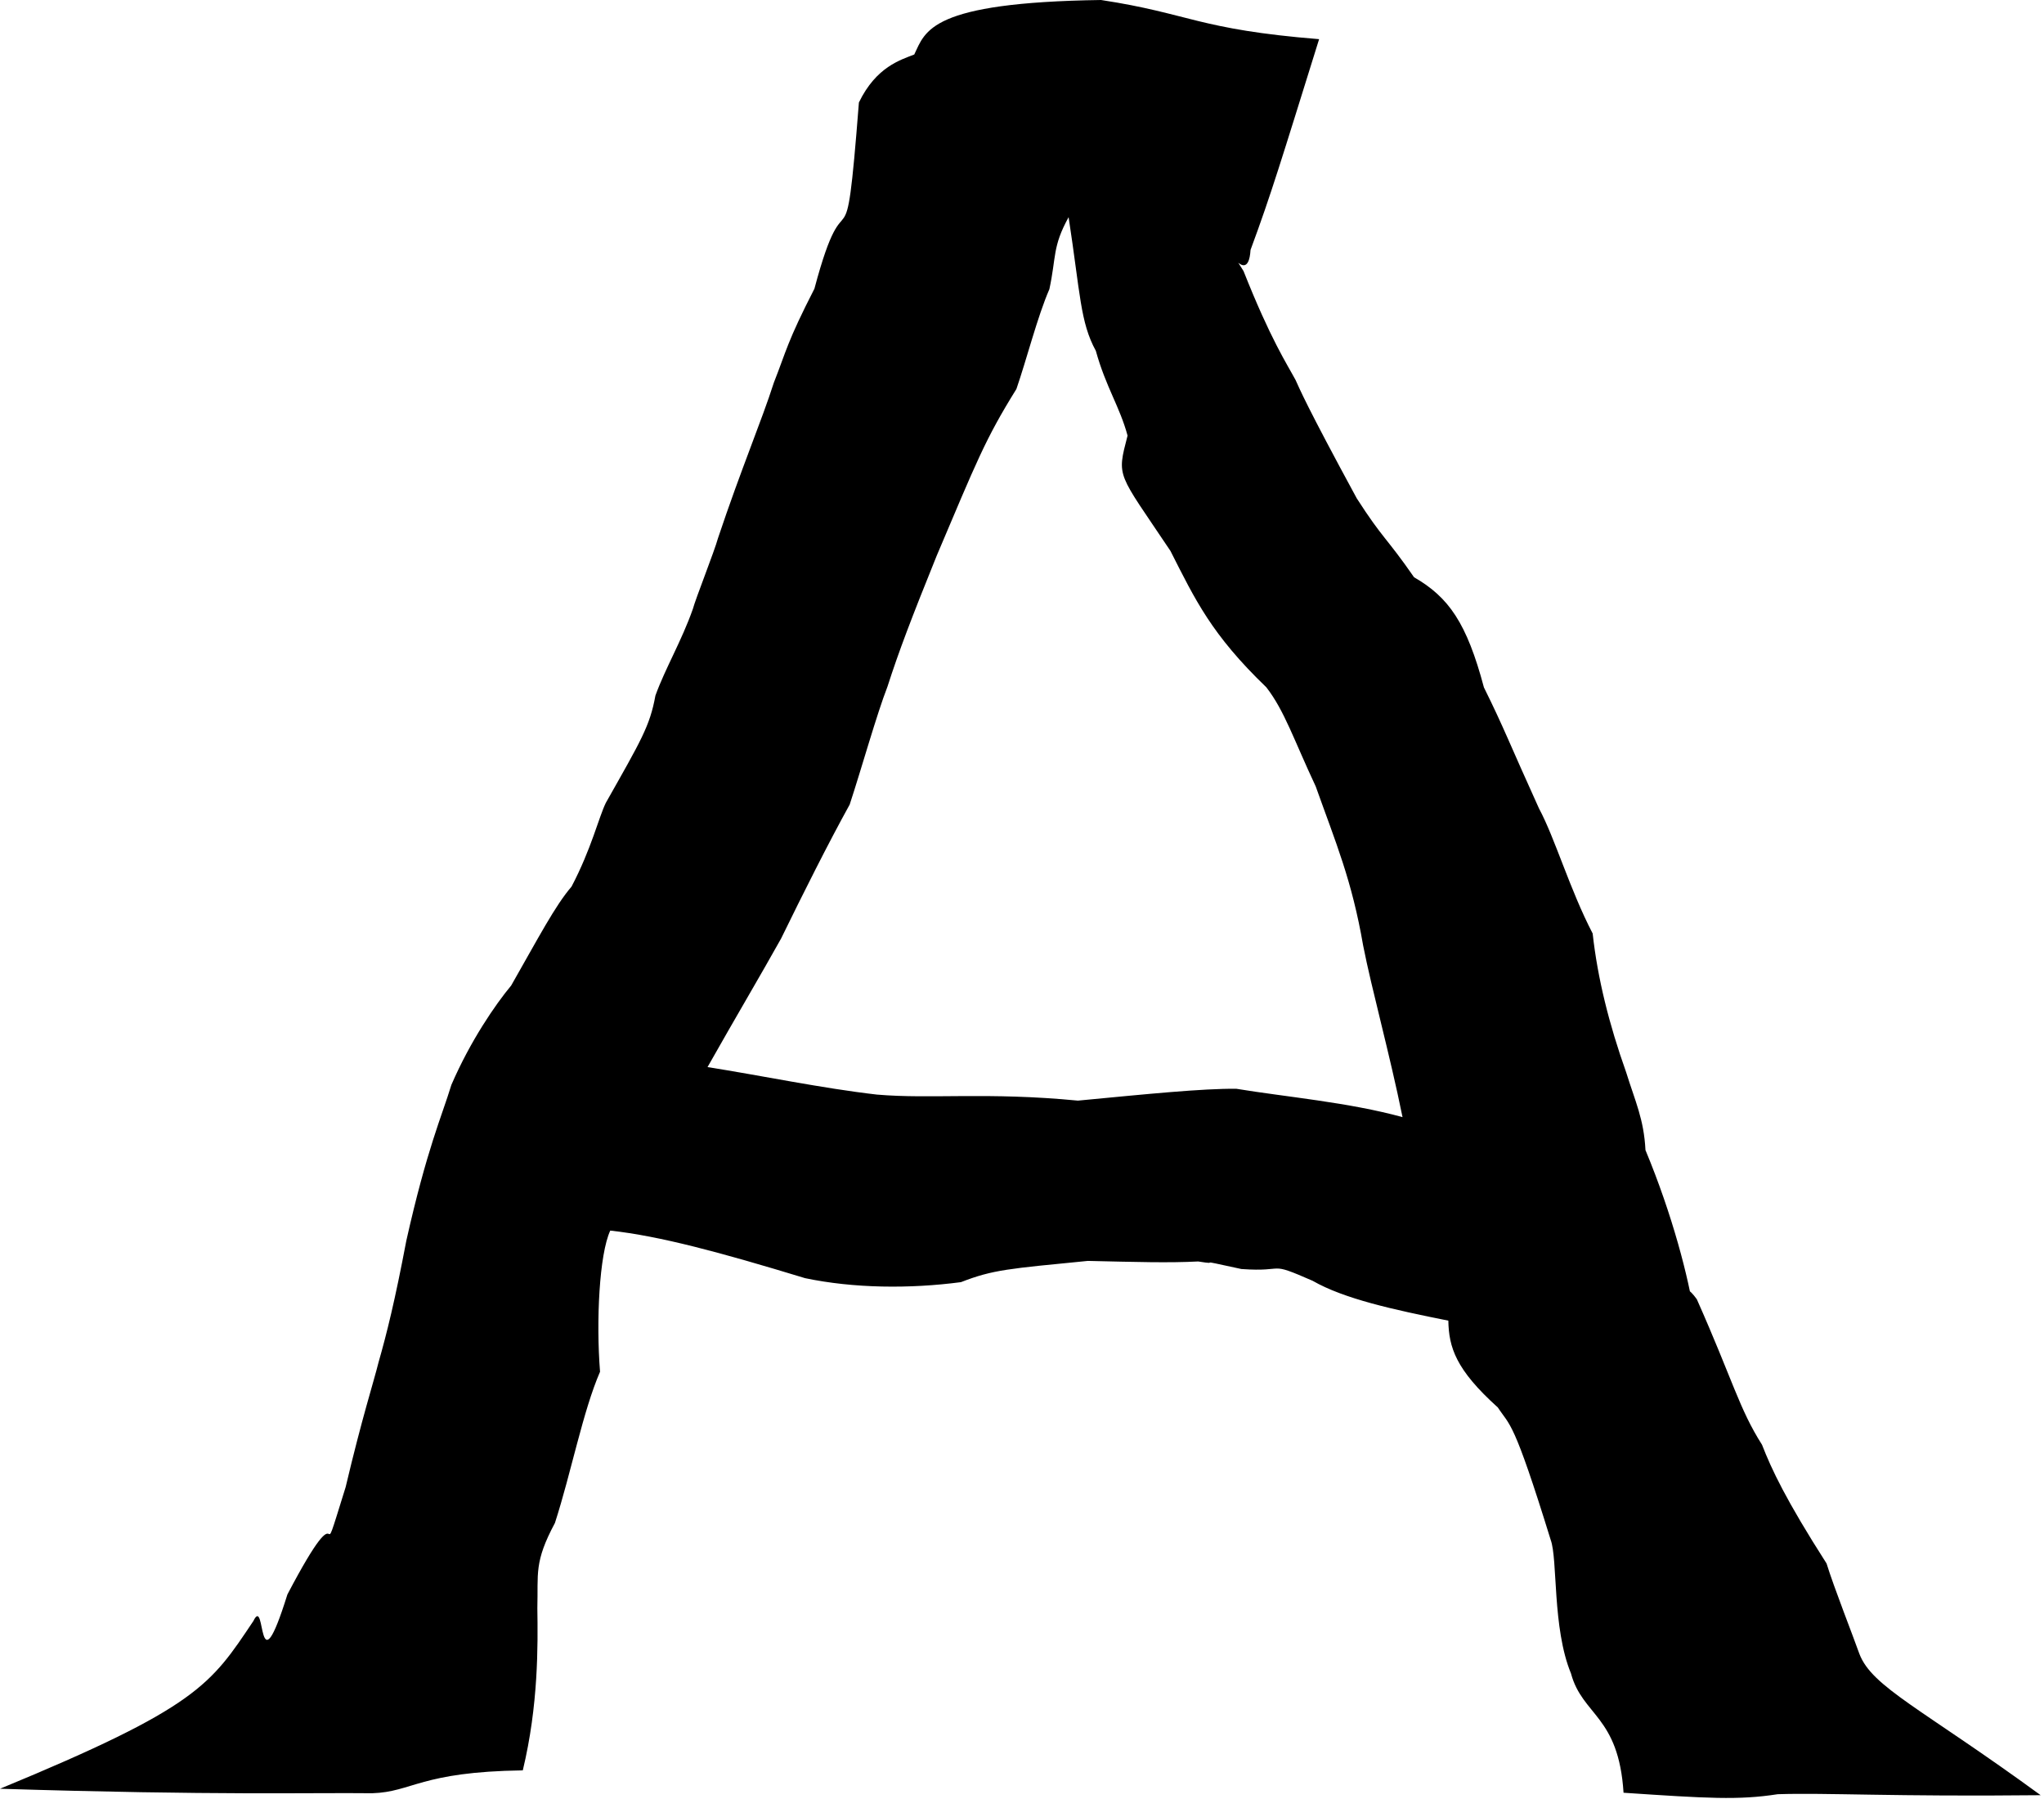 <svg width="121" height="107" viewBox="0 0 121 107" fill="none" xmlns="http://www.w3.org/2000/svg">
<path d="M96.11 106.109C95.821 101.542 93.675 101.554 92.999 99.051C91.882 96.345 92.224 92.29 91.796 91.139C89.578 83.965 89.398 84.42 88.668 83.305C86.169 81.057 85.768 79.74 85.738 78.167C82.484 77.516 79.573 76.88 77.7 75.806C74.957 74.606 76.236 75.308 73.487 75.111C70.308 74.415 72.55 74.926 70.929 74.664C69.168 74.755 67.256 74.695 64.397 74.631C59.709 75.092 58.785 75.148 56.886 75.888C53.849 76.289 50.537 76.256 47.659 75.652C42.591 74.111 39.081 73.164 36.126 72.836C35.475 74.241 35.283 78.196 35.521 81.191C34.503 83.54 33.823 87.128 32.851 90.141C31.605 92.472 31.866 93.118 31.81 95.181C31.843 97.384 31.878 100.931 30.948 104.785C24.883 104.869 24.415 106.063 22.036 106.139C18.347 106.096 12.852 106.274 0 105.873C11.709 101.041 12.468 99.725 15.002 95.941C15.768 94.343 15.165 100.292 17.014 94.372C20.752 87.258 18.595 94.031 20.461 88.02C21.439 83.887 22.121 81.792 22.407 80.64C22.901 78.91 23.375 77.007 24.054 73.432C25.275 67.989 26.15 66.085 26.72 64.213C27.843 61.612 29.328 59.451 30.26 58.333C31.905 55.449 32.857 53.616 33.834 52.476C35.012 50.233 35.438 48.392 35.864 47.518C37.949 43.826 38.472 42.978 38.799 41.17C39.381 39.558 40.342 37.956 41.015 36.046C41.175 35.441 42.296 32.62 42.503 31.855C43.893 27.702 45.076 24.94 45.812 22.644C46.563 20.739 46.582 20.269 48.212 17.087C50.195 9.639 49.992 17.015 50.845 6.066C51.87 3.946 53.326 3.543 54.123 3.225C54.789 1.832 55.031 0.145 65.178 0C70.459 0.804 70.894 1.736 78.088 2.318C75.846 9.501 75.267 11.448 74.029 14.792C73.861 17.468 71.788 13.076 73.614 16.043C75.22 20.096 76.189 21.549 76.694 22.491C76.945 23.036 77.299 23.938 80.316 29.495C81.874 31.918 82.043 31.766 83.709 34.166C85.763 35.348 86.83 36.878 87.845 40.688C89.017 43.047 89.385 44.064 91.1 47.84C92.062 49.634 92.922 52.634 94.282 55.253C94.576 57.918 95.254 60.625 96.264 63.465C96.803 65.197 97.314 66.236 97.408 68.073C99.007 71.908 99.972 75.672 100.288 77.815C100.091 80.999 98.583 74.321 100.448 76.9C102.575 81.688 102.956 83.39 104.307 85.511C104.87 86.963 105.724 88.784 108.128 92.54C108.56 93.943 109.723 96.898 110.07 97.885C110.819 99.864 113.757 101.113 120.802 106.254C112.022 106.347 108.126 106.102 105.236 106.196C102.928 106.557 101.058 106.441 96.11 106.109ZM63.259 12.854C62.29 14.61 62.534 15.209 62.12 17.119C61.427 18.701 60.766 21.3 60.169 23.025C58.313 26.01 57.818 27.314 55.45 32.893C53.95 36.603 53.204 38.562 52.539 40.632C51.895 42.289 51.01 45.459 50.299 47.621C49.021 49.932 47.555 52.86 46.236 55.556C45.023 57.728 43.534 60.24 41.884 63.159C44.992 63.646 48.642 64.412 51.913 64.787C55.163 65.064 58.426 64.625 63.81 65.144C68.004 64.744 71.163 64.426 73.182 64.442C76.047 64.917 79.853 65.244 83.027 66.122C82.27 62.386 81.2 58.544 80.695 55.964C80.026 52.087 79.077 49.886 77.887 46.545C76.588 43.779 76.038 42.063 74.963 40.679C71.714 37.552 70.758 35.509 69.288 32.609C66.127 27.885 66.1 28.303 66.749 25.783C66.29 24.075 65.468 22.921 64.87 20.763C63.941 19.065 63.956 17.398 63.259 12.854Z" fill="black"/>
</svg>
